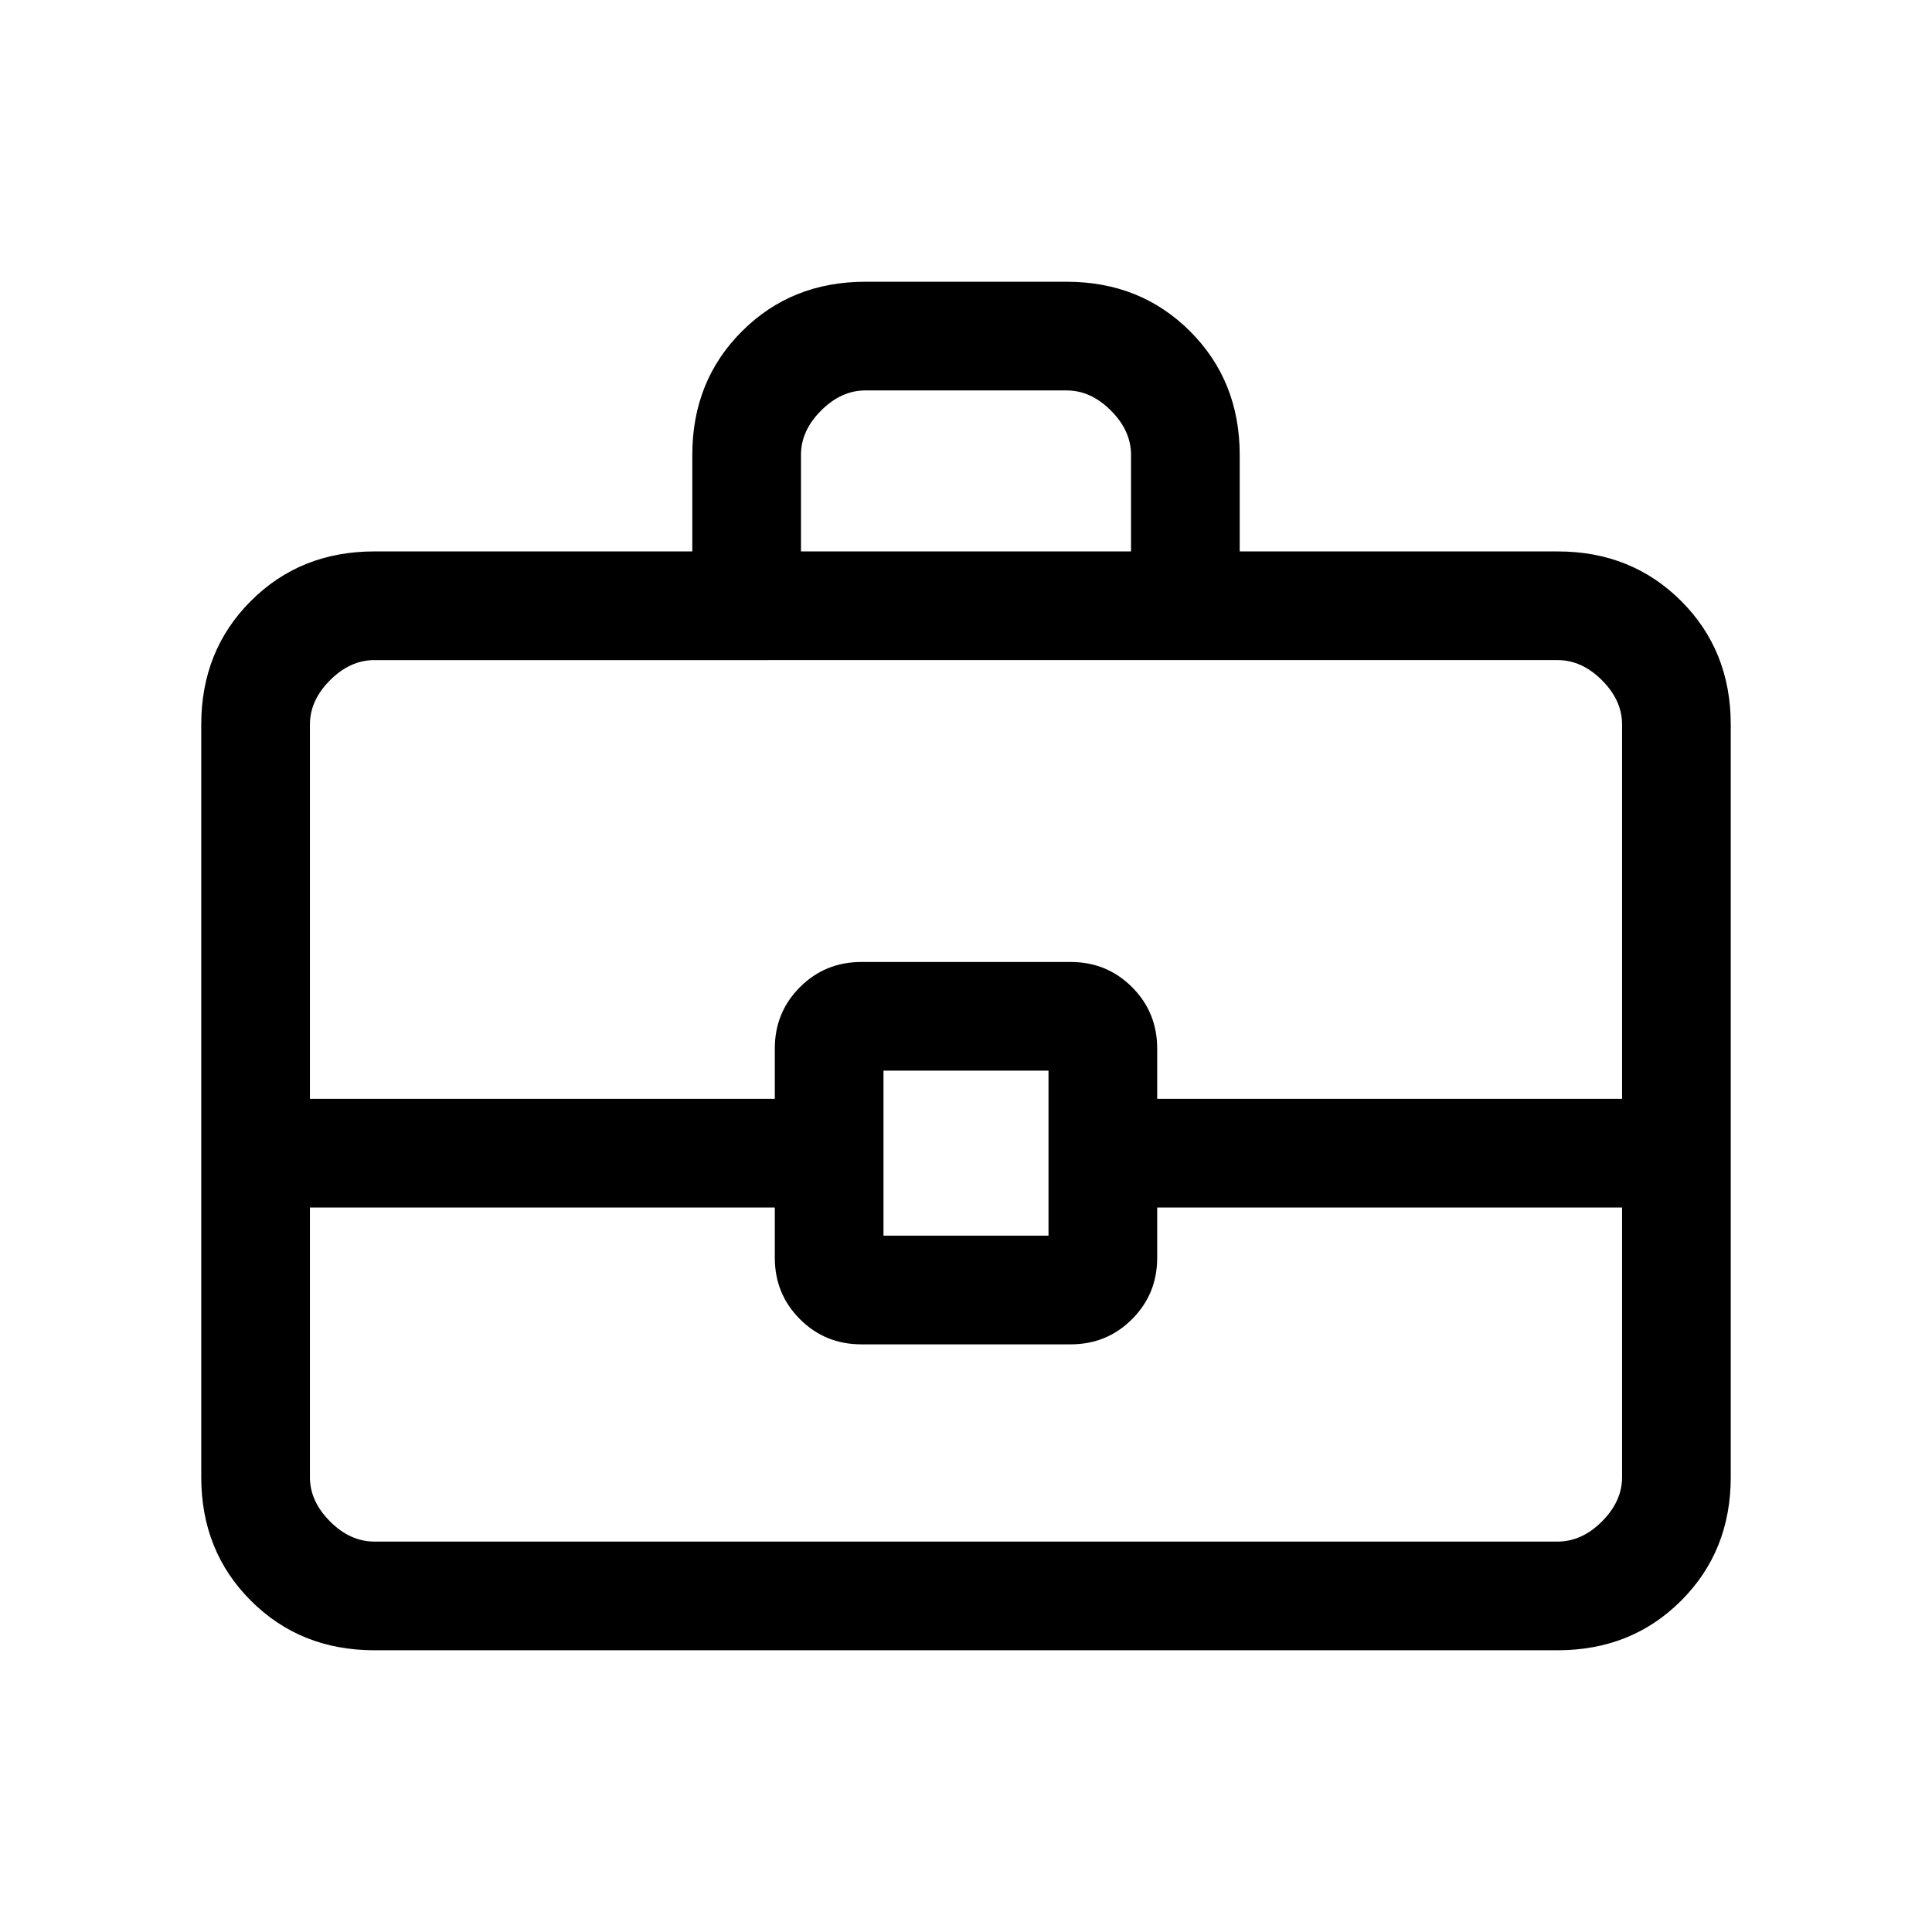 <svg xmlns="http://www.w3.org/2000/svg" height="24" viewBox="0 -960 960 960" width="24"><path d="M186-140q-36.73 0-61.36-24.64Q100-189.27 100-226v-374q0-36.72 24.64-61.36Q149.27-686 186-686h158v-48q0-36.72 24.64-61.36Q393.27-820 430-820h100q36.72 0 61.36 24.64T616-734v48h158q36.72 0 61.36 24.64T860-600v374q0 36.73-24.64 61.36Q810.72-140 774-140H186Zm212-546h164v-48q0-12-10-22t-22-10H430q-12 0-22 10t-10 22v48Zm408 326H575v25q0 18-12.5 30.5T532-292H428q-18 0-30.5-12.5T385-335v-25H154v134q0 12 10 22t22 10h588q12 0 22-10t10-22v-134Zm-367 14h82v-82h-82v82Zm-285-68h231v-25q0-18 12.5-30.5T428-482h104q18 0 30.5 12.5T575-439v25h231v-186q0-12-10-22t-22-10H186q-12 0-22 10t-10 22v186Zm326 27Z"/></svg>